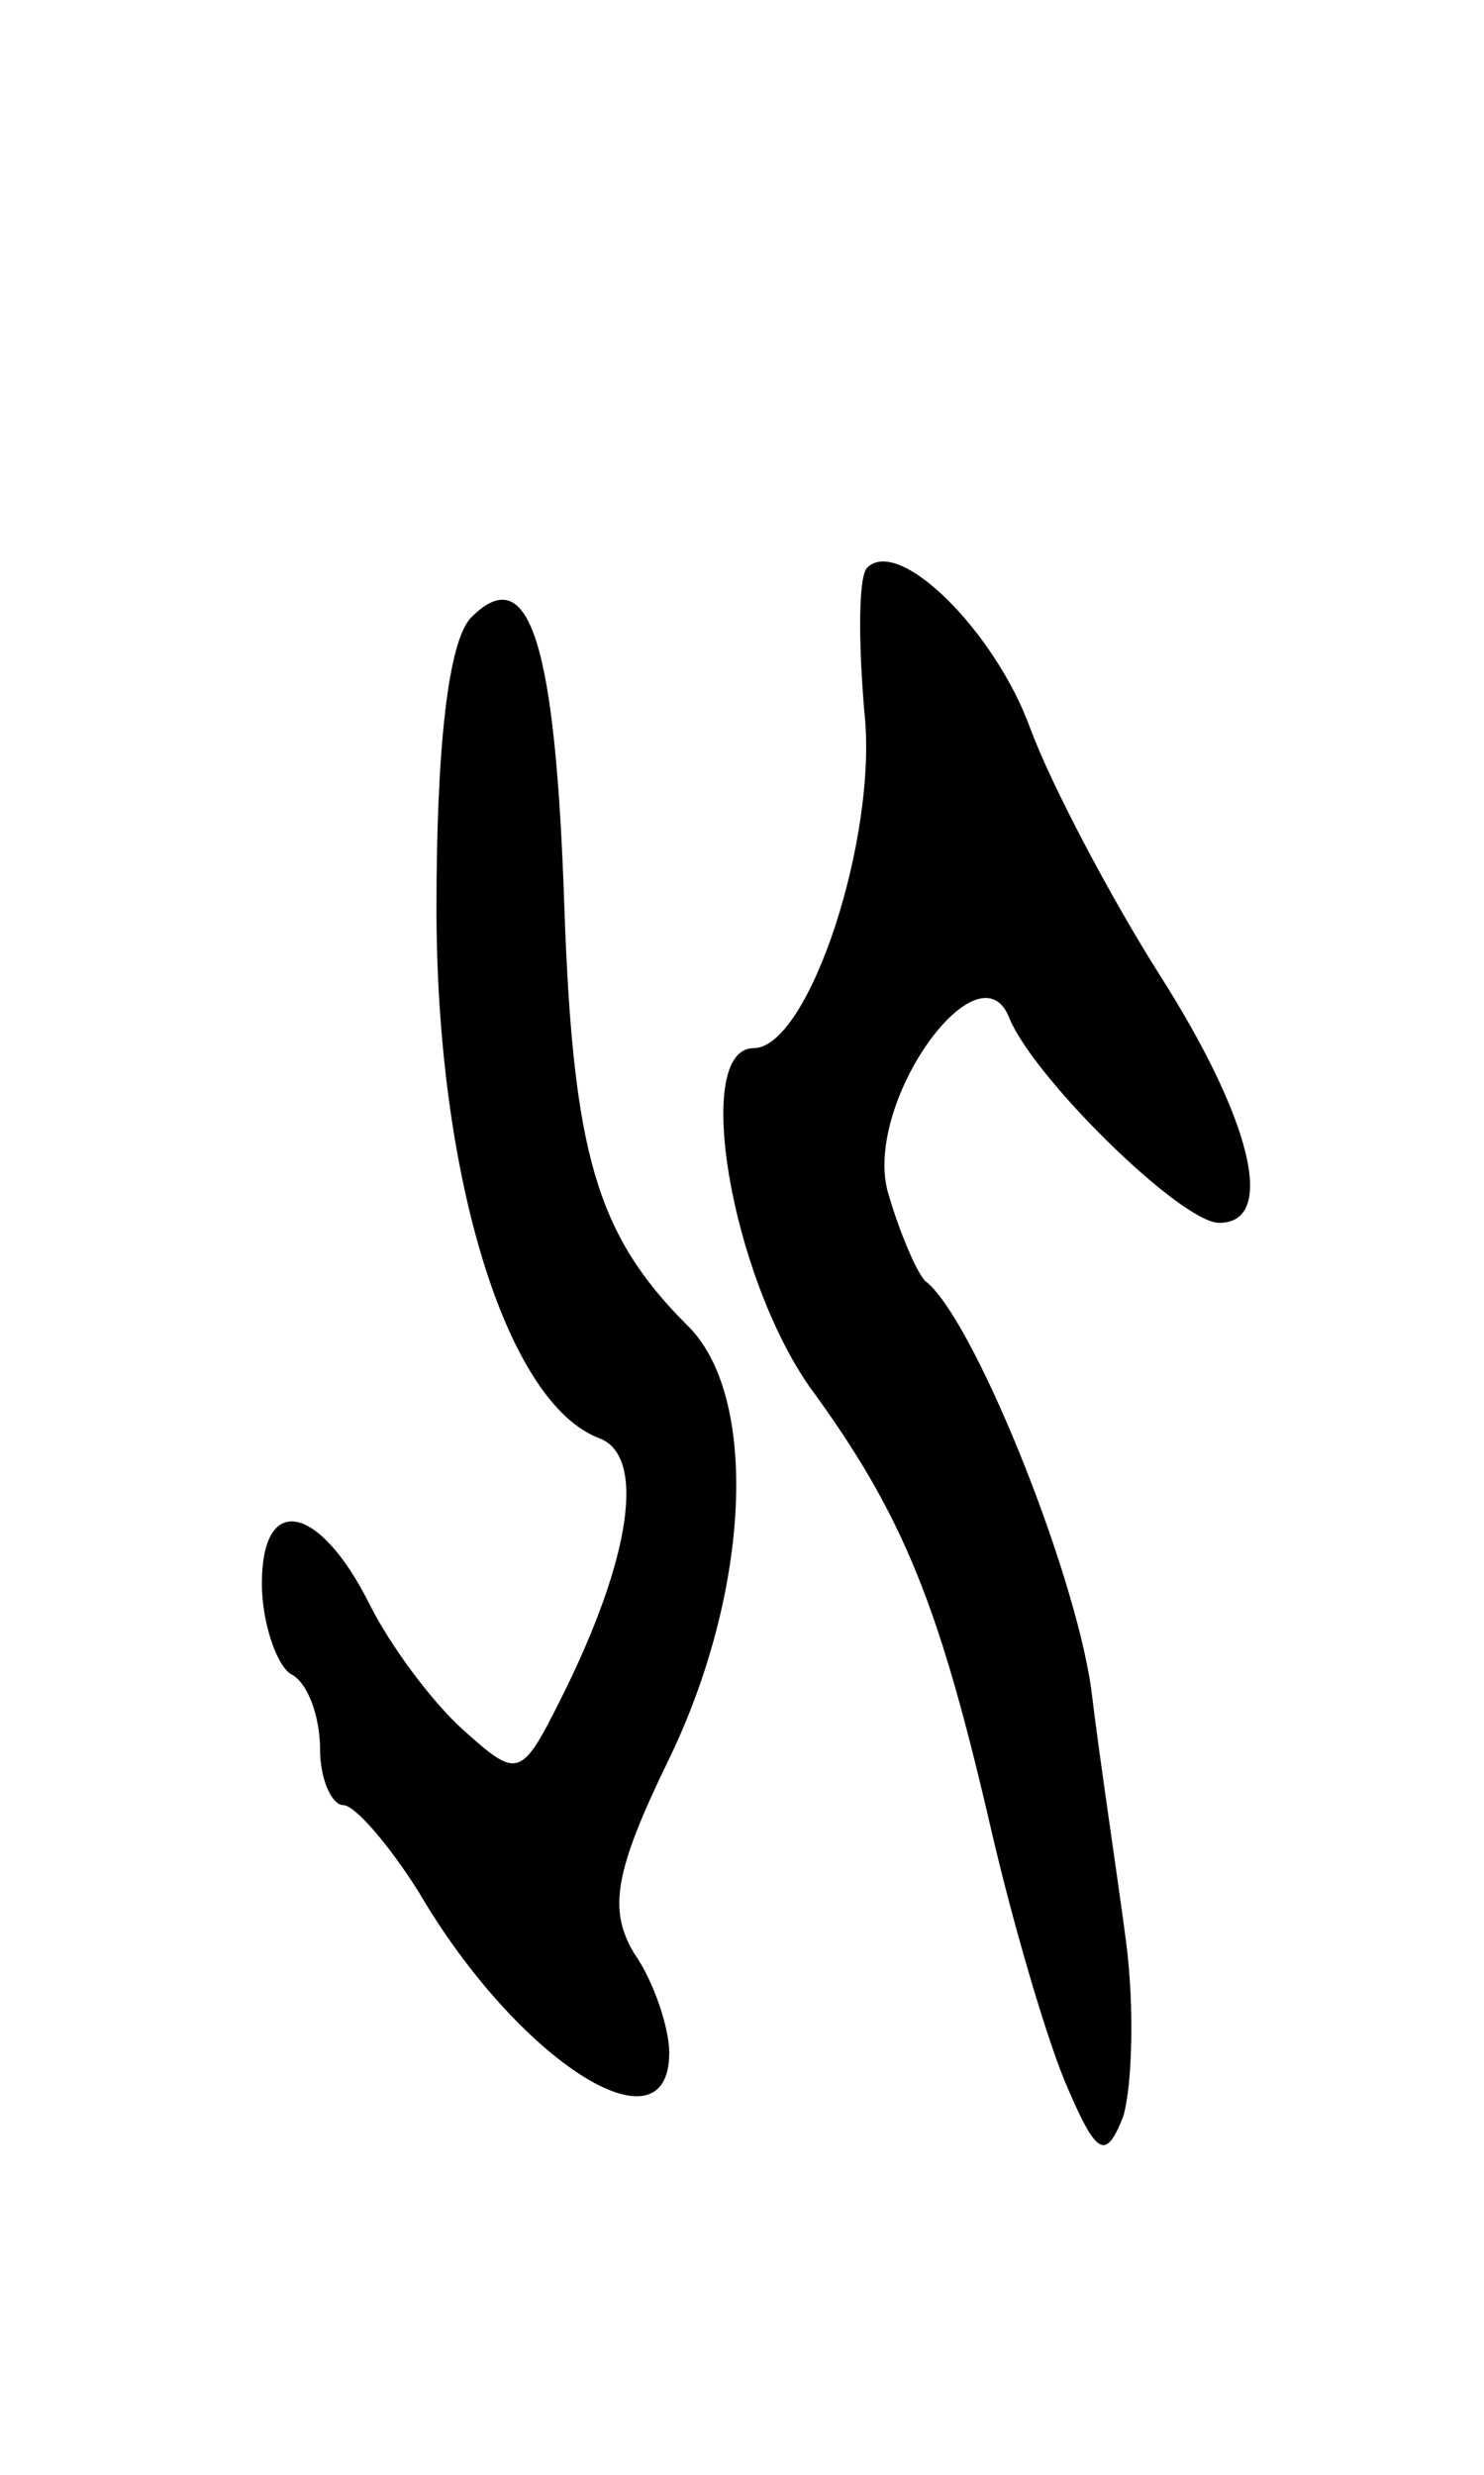 <svg version="1.0" xmlns="http://www.w3.org/2000/svg"
 width="51pt" height="85pt" viewBox="0 0 51 85"
 preserveAspectRatio="xMidYMid meet">
<g transform="translate(0,85) scale(0.1,-0.1)"
fill="#000000" stroke="none">
<path d="M298 655 c-3 -3 -3 -25 -1 -49 5 -43 -19 -116 -38 -116 -21 0 -8 -77
19 -116 33 -45 45 -76 63 -154 7 -30 18 -68 25 -85 11 -26 14 -27 20 -12 3 10
4 37 1 60 -3 23 -9 62 -12 87 -6 42 -41 128 -57 140 -3 3 -9 17 -13 31 -8 31
32 86 42 59 9 -21 59 -70 72 -70 20 0 11 36 -21 86 -17 27 -37 65 -44 84 -12
33 -45 66 -56 55z"/>
<path d="M162 638 c-8 -8 -12 -45 -12 -100 0 -92 24 -170 56 -182 16 -6 11
-41 -13 -89 -14 -28 -15 -28 -34 -11 -11 10 -25 29 -32 43 -17 34 -37 39 -37
7 0 -13 5 -28 10 -31 6 -3 10 -15 10 -26 0 -10 4 -19 8 -19 4 0 16 -14 26 -30
34 -58 86 -91 86 -55 0 8 -5 24 -12 34 -9 15 -7 28 12 67 28 58 31 125 6 149
-31 31 -39 59 -42 142 -3 92 -12 121 -32 101z"/>
</g>
</svg>
